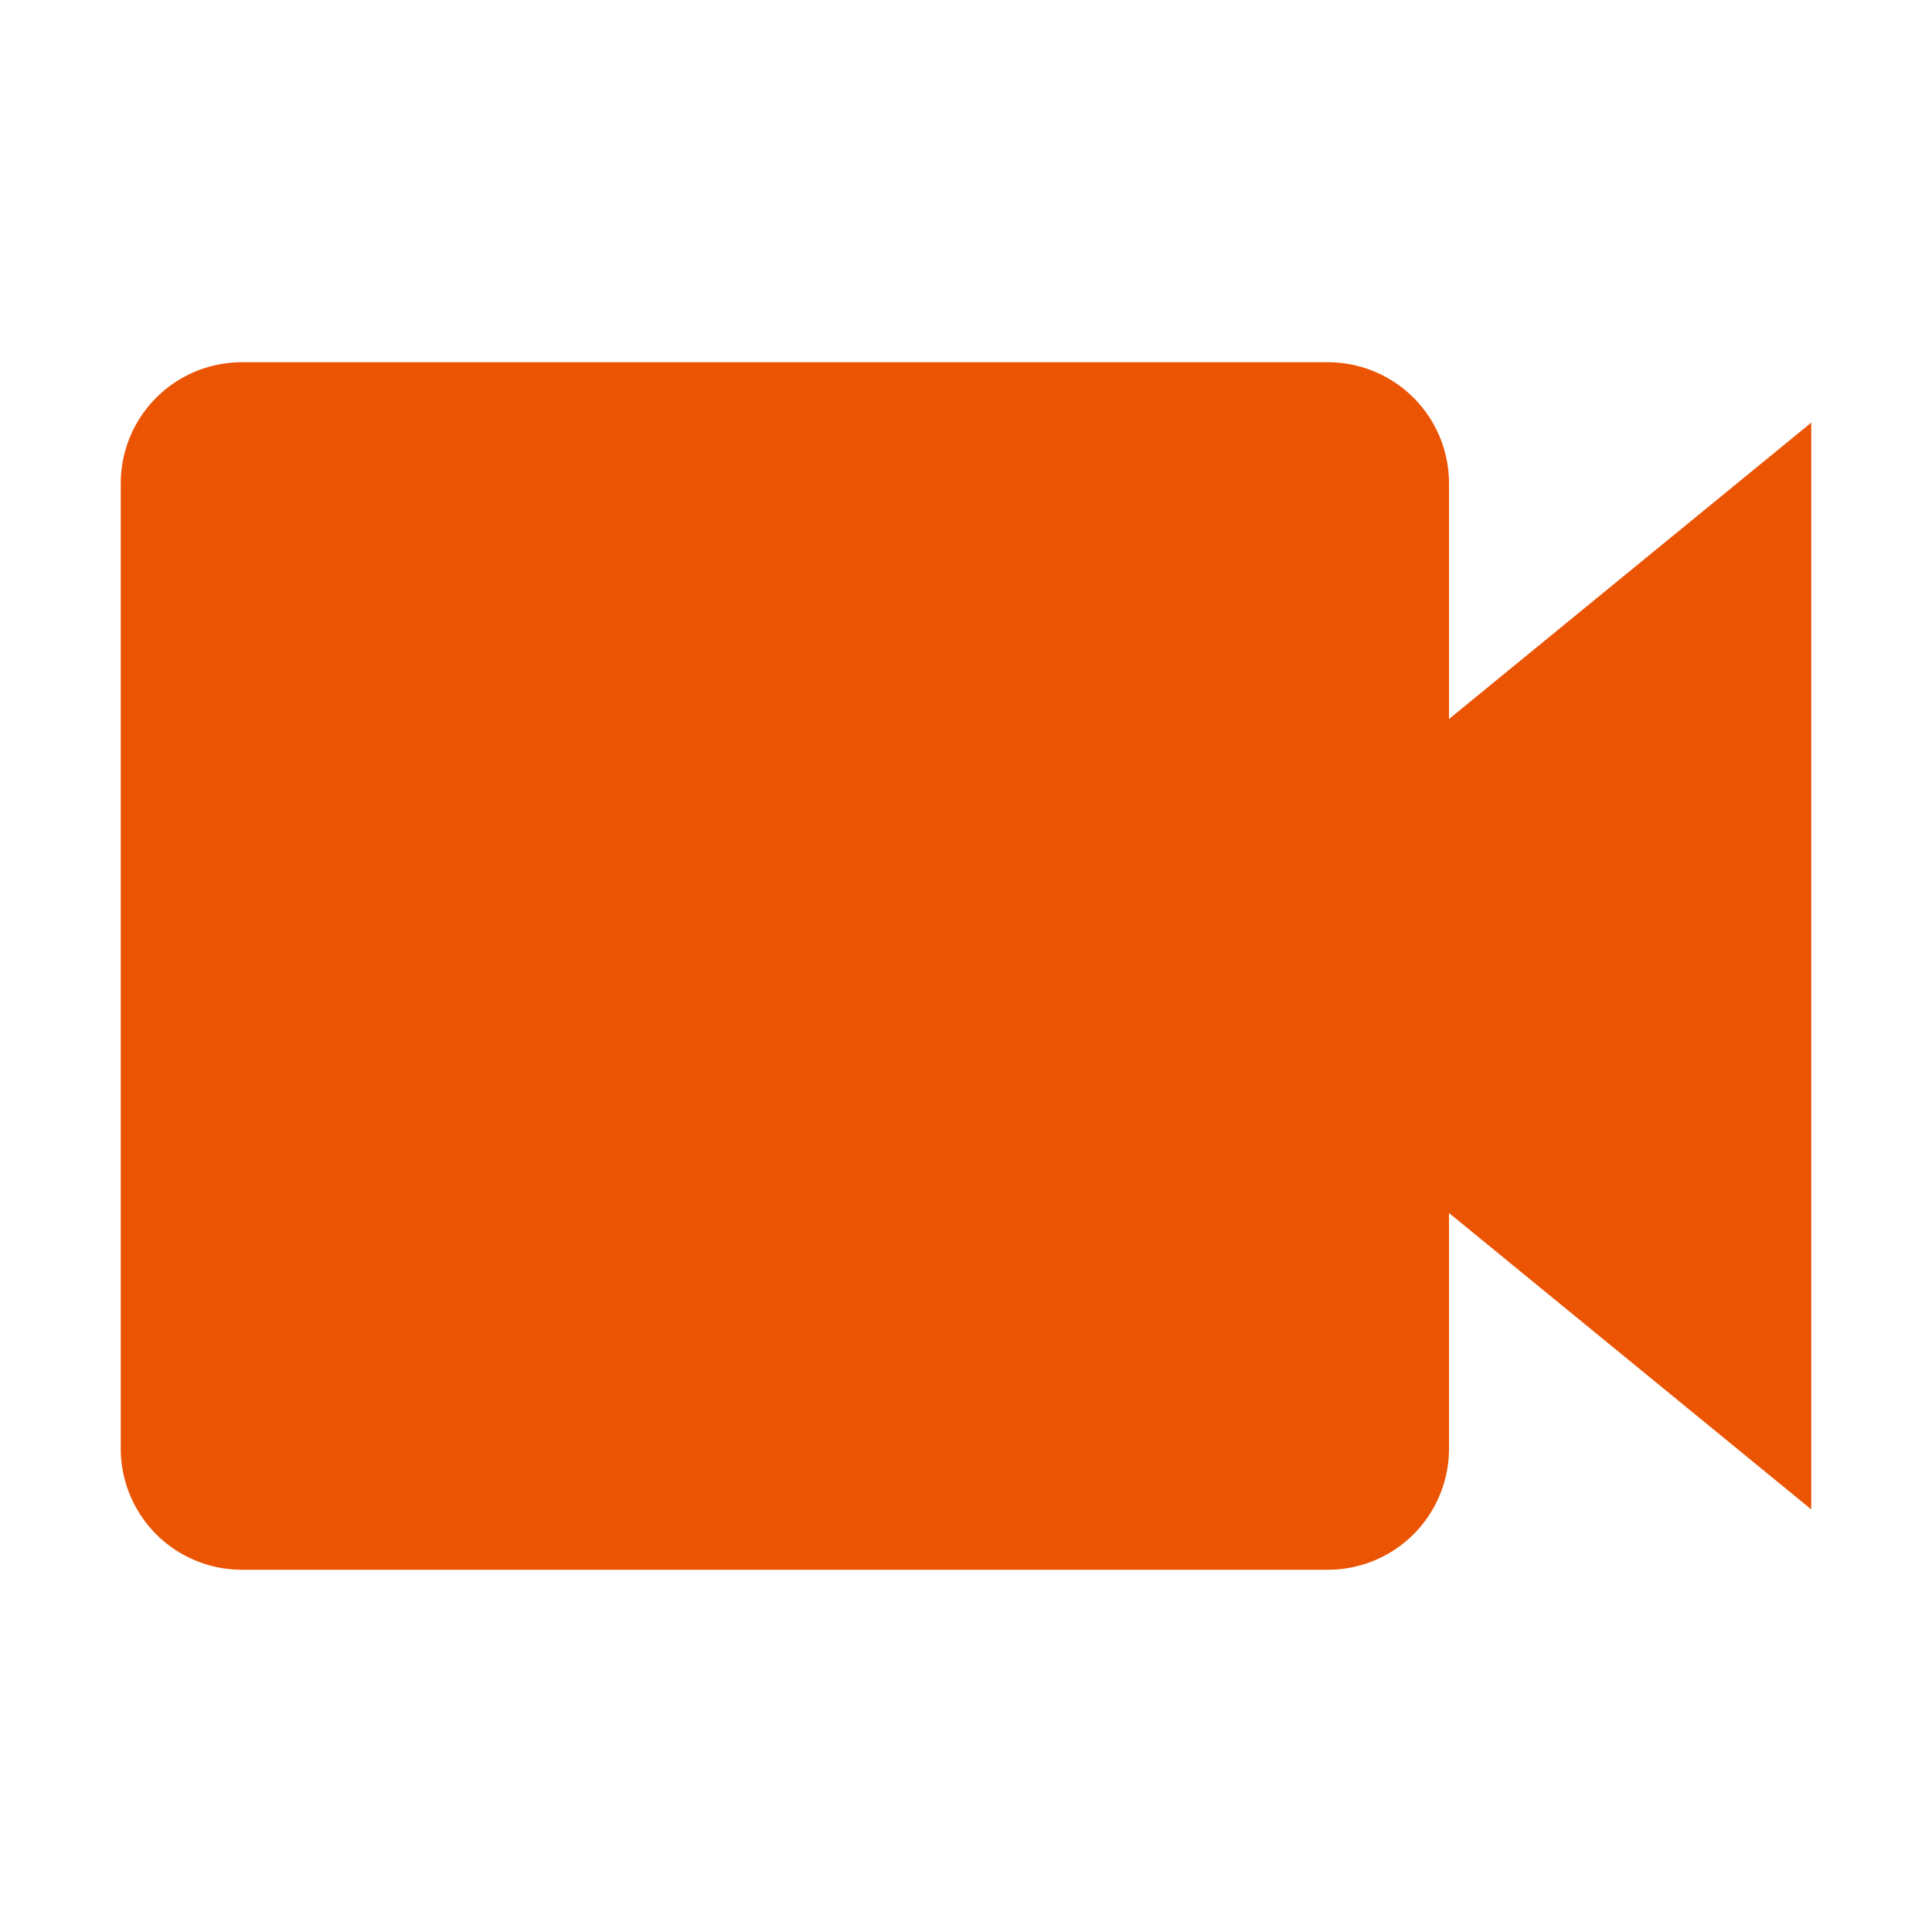 <?xml version="1.0" standalone="no"?><!DOCTYPE svg PUBLIC "-//W3C//DTD SVG 1.1//EN" "http://www.w3.org/Graphics/SVG/1.1/DTD/svg11.dtd"><svg t="1582711652599" class="icon" viewBox="0 0 1024 1024" version="1.1" xmlns="http://www.w3.org/2000/svg" p-id="10854" width="200" height="200"><path d="M960 224L768 381.09V256a64.19 64.19 0 0 0-64-64H128a64.19 64.19 0 0 0-64 64v512a64.19 64.19 0 0 0 64 64h576a64.19 64.19 0 0 0 64-64V642.91L960 800z" p-id="10855" fill="#eb5403"></path></svg>
